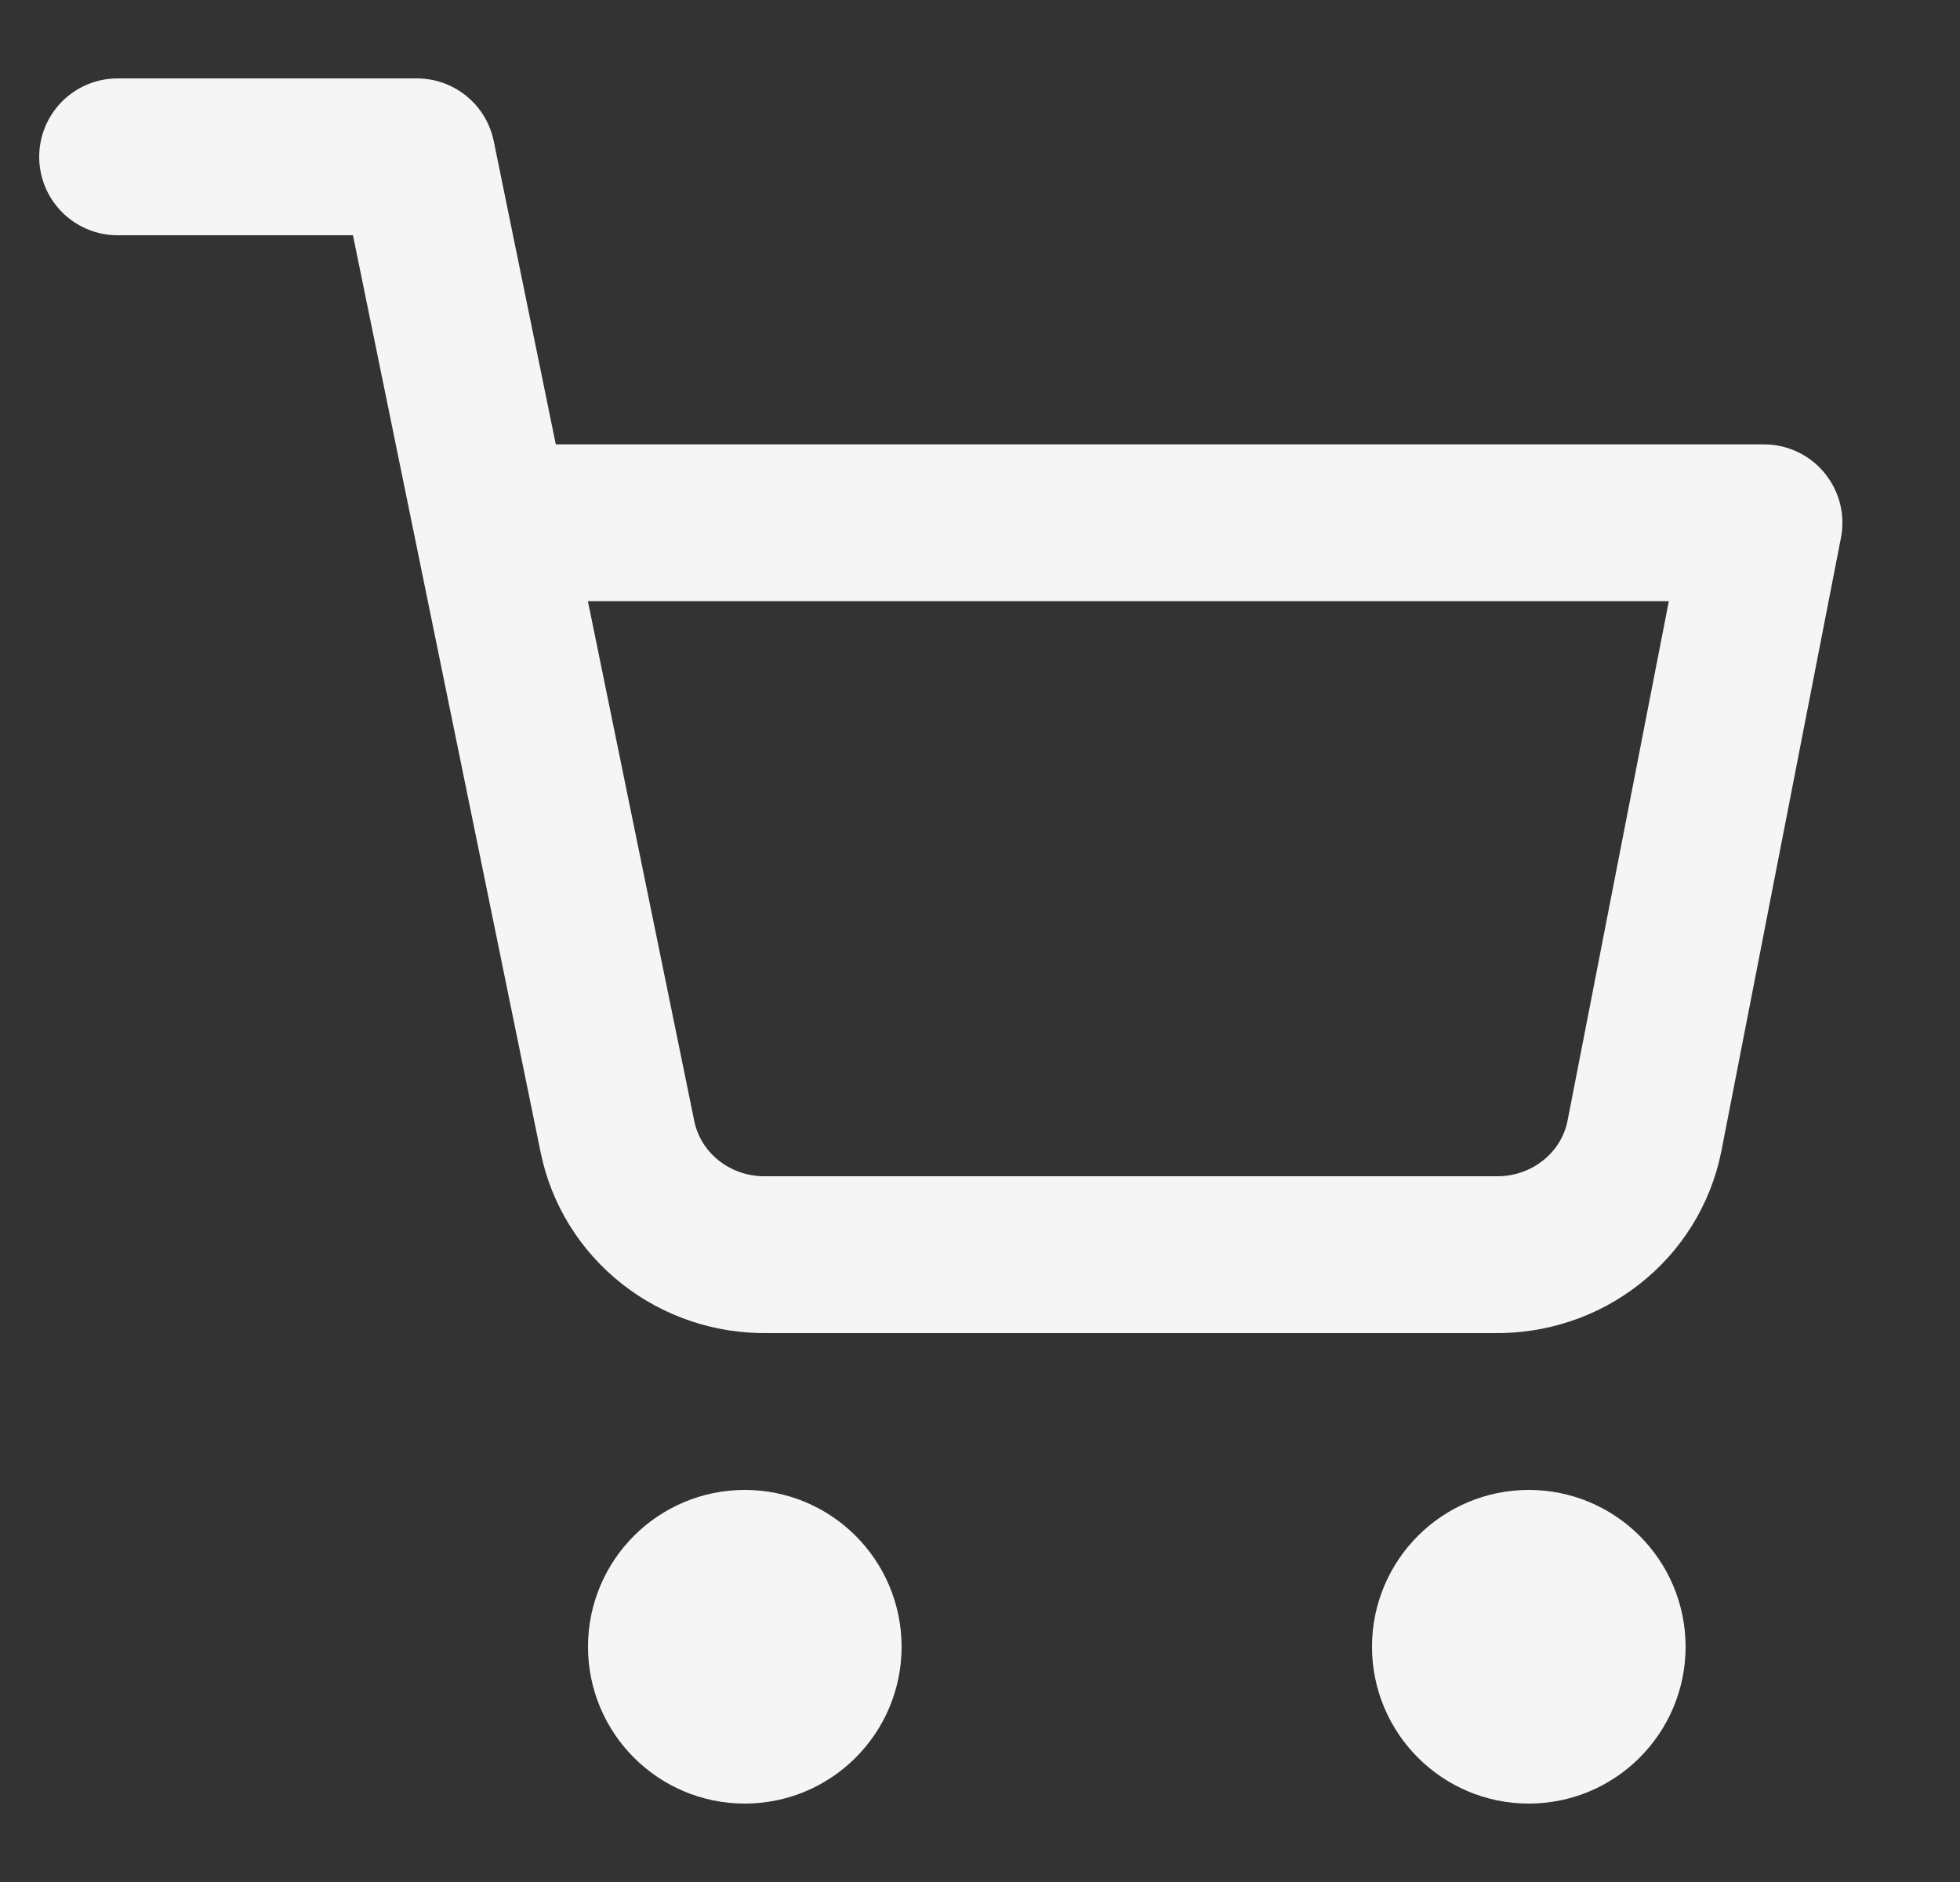<svg width="25" height="24" viewBox="0 0 25 24" fill="none" xmlns="http://www.w3.org/2000/svg">
<rect x="0" y="0" width="25" height="24" fill="#333333" stroke="none"/>
<g clip-path="url(#clip0_2687_11486)">
<path d="M9.5 22C10.052 22 10.5 21.552 10.5 21C10.5 20.448 10.052 20 9.5 20C8.948 20 8.5 20.448 8.5 21C8.5 21.552 8.948 22 9.5 22Z" stroke="#F5F5F5" stroke-width="2" stroke-linecap="round" stroke-linejoin="round"/>
<path d="M19.5 22C20.052 22 20.5 21.552 20.5 21C20.5 20.448 20.052 20 19.5 20C18.948 20 18.5 20.448 18.5 21C18.5 21.552 18.948 22 19.5 22Z" stroke="#F5F5F5" stroke-width="2" stroke-linecap="round" stroke-linejoin="round"/>
<path d="M1.5 2H5.318L7.876 14.497C7.964 14.927 8.203 15.313 8.552 15.587C8.901 15.862 9.337 16.008 9.785 16H19.064C19.512 16.008 19.948 15.862 20.297 15.587C20.646 15.313 20.885 14.927 20.973 14.497L22.5 6.667H6.273" stroke="#F5F5F5" stroke-width="2" stroke-linecap="round" stroke-linejoin="round"/>
</g>
<defs>
<clipPath id="clip0_2687_11486">
<rect width="24" height="24" fill="white" transform="translate(0.5)"/>
</clipPath>
</defs>
</svg>
